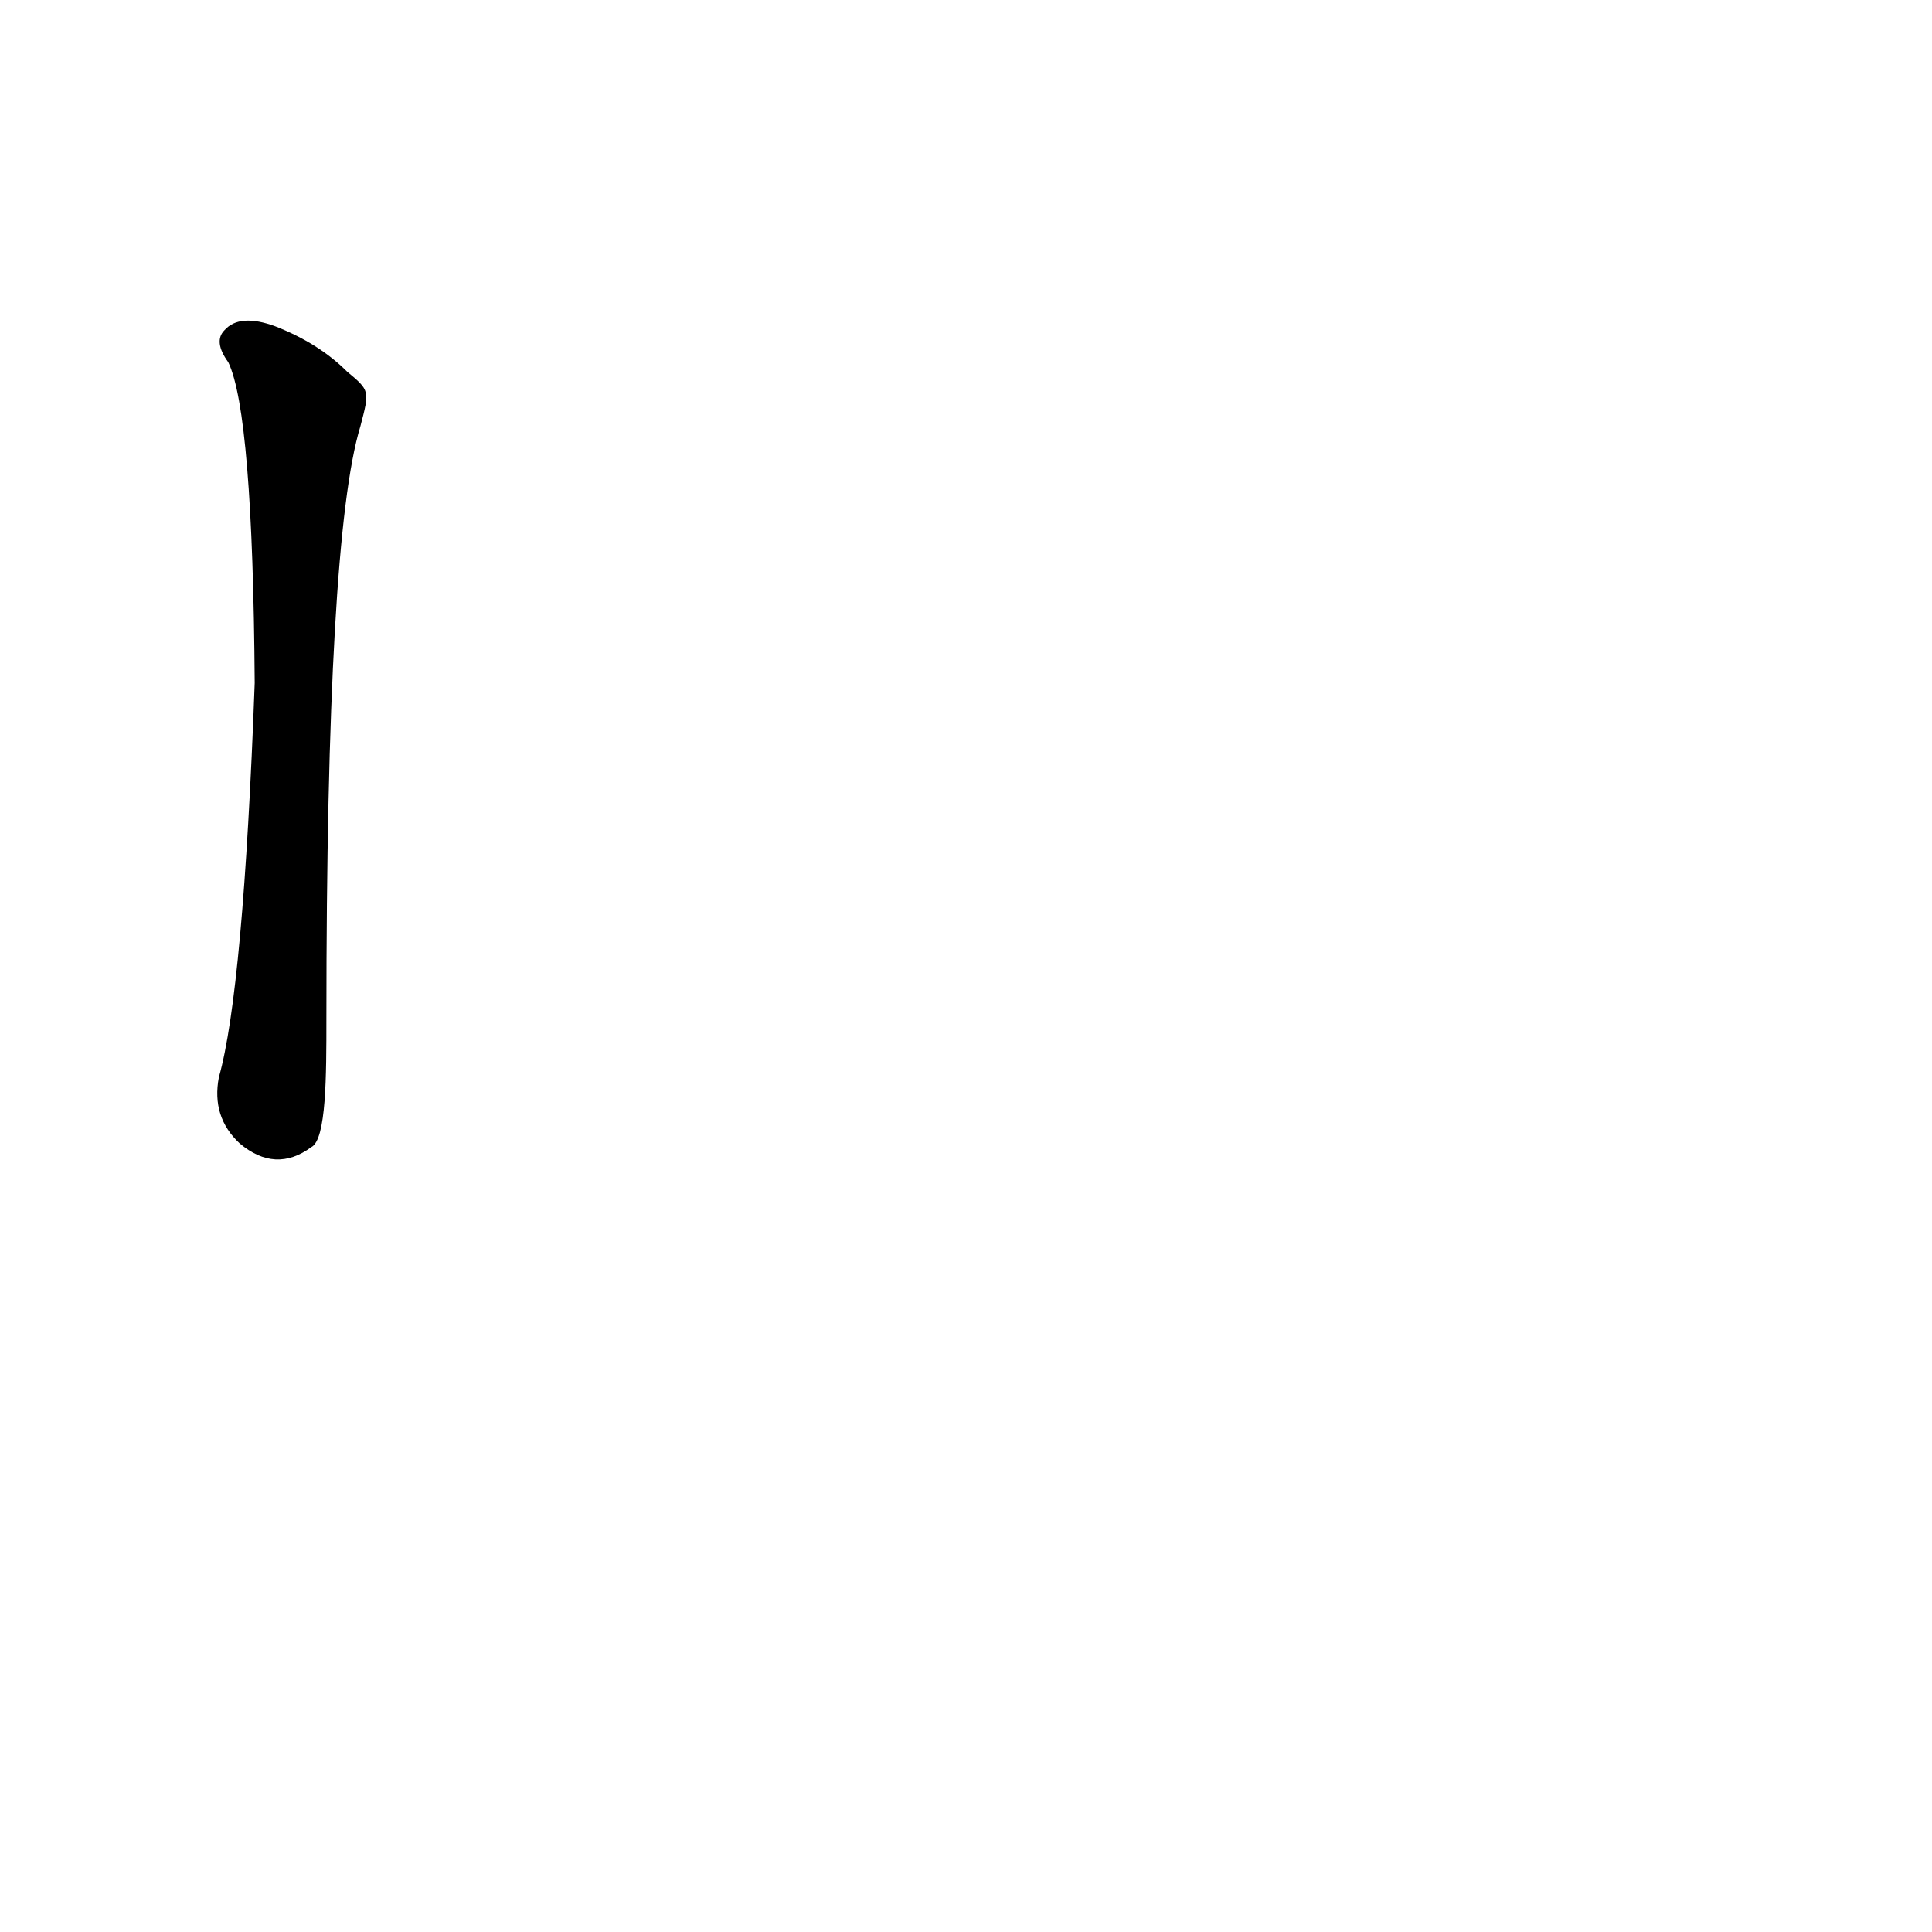 <?xml version='1.0' encoding='utf-8'?>
<svg xmlns="http://www.w3.org/2000/svg" version="1.1" viewBox="0 0 1024 1024"><g transform="scale(1, -1) translate(0, -900)"><path d="M 184 703 Q 169 718 146 727 Q 127 734 119 725 Q 113 719 121 708 Q 134 681 135 538 Q 129 375 116 329 Q 112 308 127 294 Q 146 278 165 292 C 173 296 173 330 173 360 Q 173 615 191 674 C 196 693 196 693 184 703 Z" fill="black" /></g></svg>
